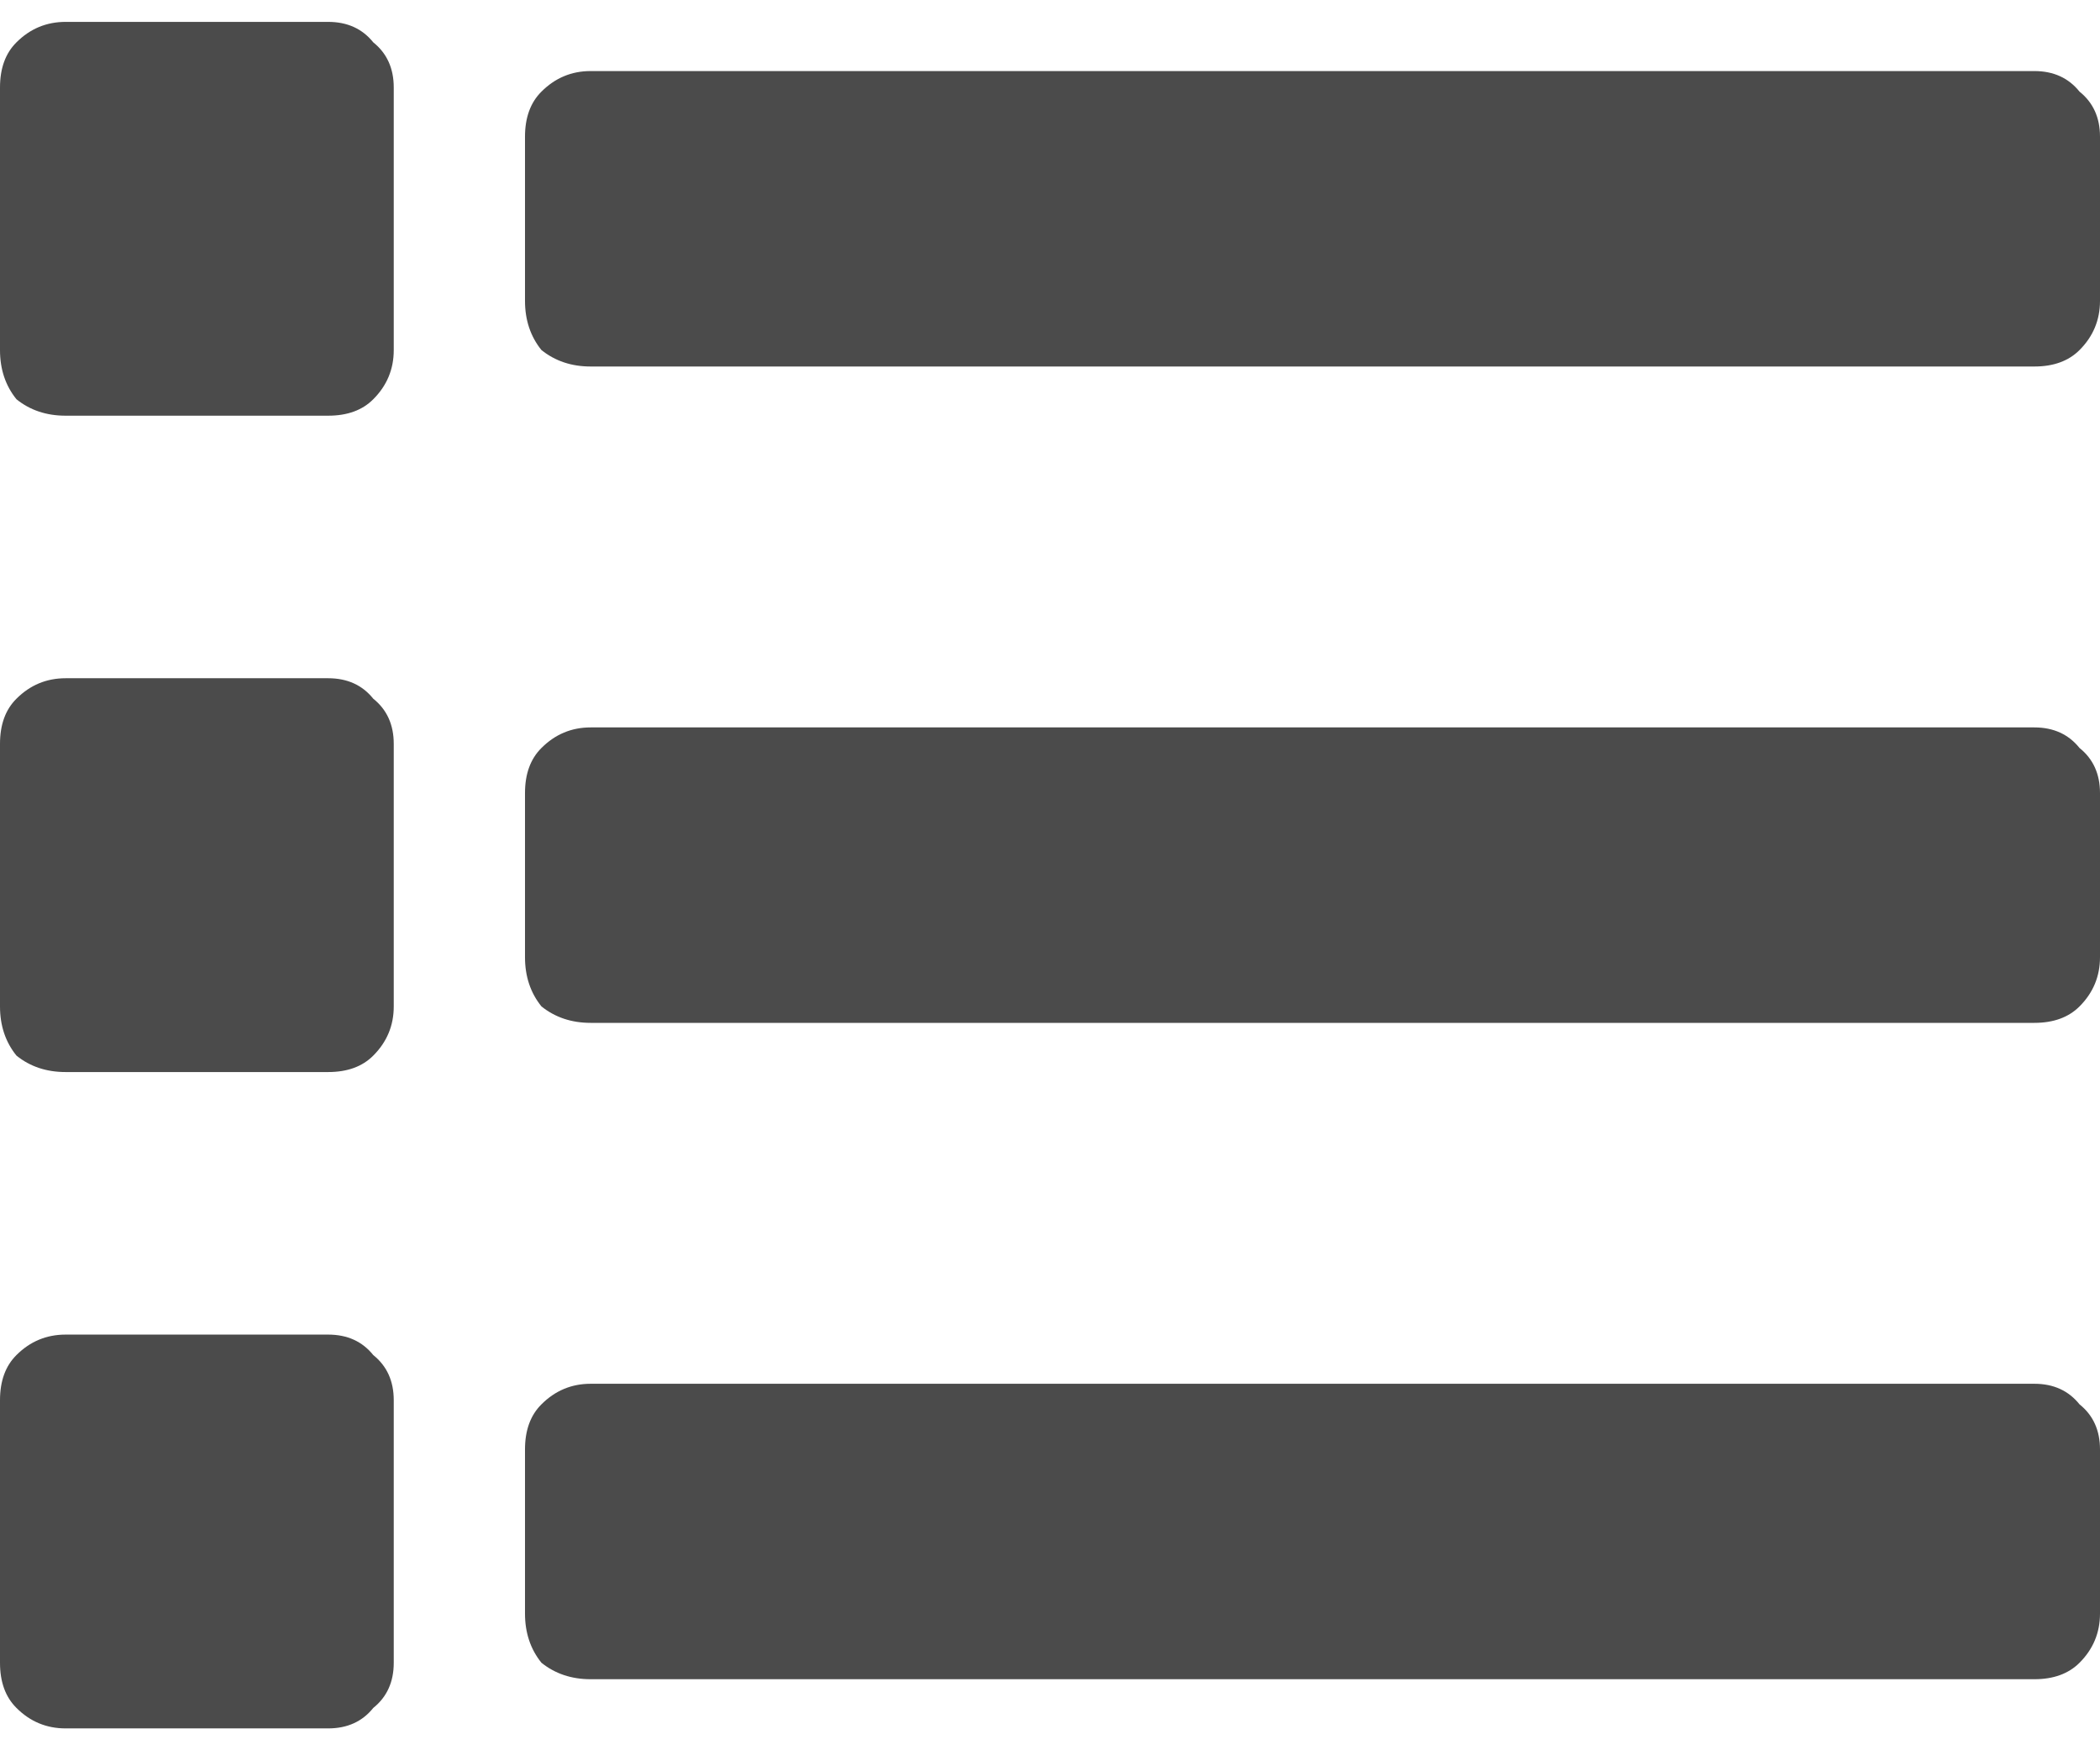 <svg width="24" height="20" viewBox="0 0 24 20" fill="none" xmlns="http://www.w3.org/2000/svg">
<path d="M6 3.438V1.562C6 1.344 6.062 1.172 6.188 1.047C6.344 0.891 6.531 0.812 6.75 0.812H23.25C23.469 0.812 23.641 0.891 23.766 1.047C23.922 1.172 24 1.344 24 1.562V3.438C24 3.656 23.922 3.844 23.766 4C23.641 4.125 23.469 4.188 23.25 4.188H6.75C6.531 4.188 6.344 4.125 6.188 4C6.062 3.844 6 3.656 6 3.438ZM6.75 11.688H23.25C23.469 11.688 23.641 11.625 23.766 11.5C23.922 11.344 24 11.156 24 10.938V9.062C24 8.844 23.922 8.672 23.766 8.547C23.641 8.391 23.469 8.312 23.25 8.312H6.75C6.531 8.312 6.344 8.391 6.188 8.547C6.062 8.672 6 8.844 6 9.062V10.938C6 11.156 6.062 11.344 6.188 11.5C6.344 11.625 6.531 11.688 6.75 11.688ZM6.75 19.188H23.25C23.469 19.188 23.641 19.125 23.766 19C23.922 18.844 24 18.656 24 18.438V16.562C24 16.344 23.922 16.172 23.766 16.047C23.641 15.891 23.469 15.812 23.25 15.812H6.75C6.531 15.812 6.344 15.891 6.188 16.047C6.062 16.172 6 16.344 6 16.562V18.438C6 18.656 6.062 18.844 6.188 19C6.344 19.125 6.531 19.188 6.75 19.188ZM0.75 4.75H3.75C3.969 4.75 4.141 4.688 4.266 4.562C4.422 4.406 4.5 4.219 4.5 4V1C4.5 0.781 4.422 0.609 4.266 0.484C4.141 0.328 3.969 0.25 3.75 0.25H0.75C0.531 0.25 0.344 0.328 0.188 0.484C0.062 0.609 0 0.781 0 1V4C0 4.219 0.062 4.406 0.188 4.562C0.344 4.688 0.531 4.75 0.75 4.75ZM0.75 12.25H3.75C3.969 12.25 4.141 12.188 4.266 12.062C4.422 11.906 4.5 11.719 4.5 11.5V8.5C4.5 8.281 4.422 8.109 4.266 7.984C4.141 7.828 3.969 7.75 3.75 7.75H0.75C0.531 7.75 0.344 7.828 0.188 7.984C0.062 8.109 0 8.281 0 8.5V11.5C0 11.719 0.062 11.906 0.188 12.062C0.344 12.188 0.531 12.25 0.75 12.25ZM0.75 19.75H3.75C3.969 19.75 4.141 19.672 4.266 19.516C4.422 19.391 4.5 19.219 4.5 19V16C4.5 15.781 4.422 15.609 4.266 15.484C4.141 15.328 3.969 15.25 3.75 15.25H0.75C0.531 15.25 0.344 15.328 0.188 15.484C0.062 15.609 0 15.781 0 16V19C0 19.219 0.062 19.391 0.188 19.516C0.344 19.672 0.531 19.75 0.75 19.75Z" fill="#4B4B4B"/>
</svg>
